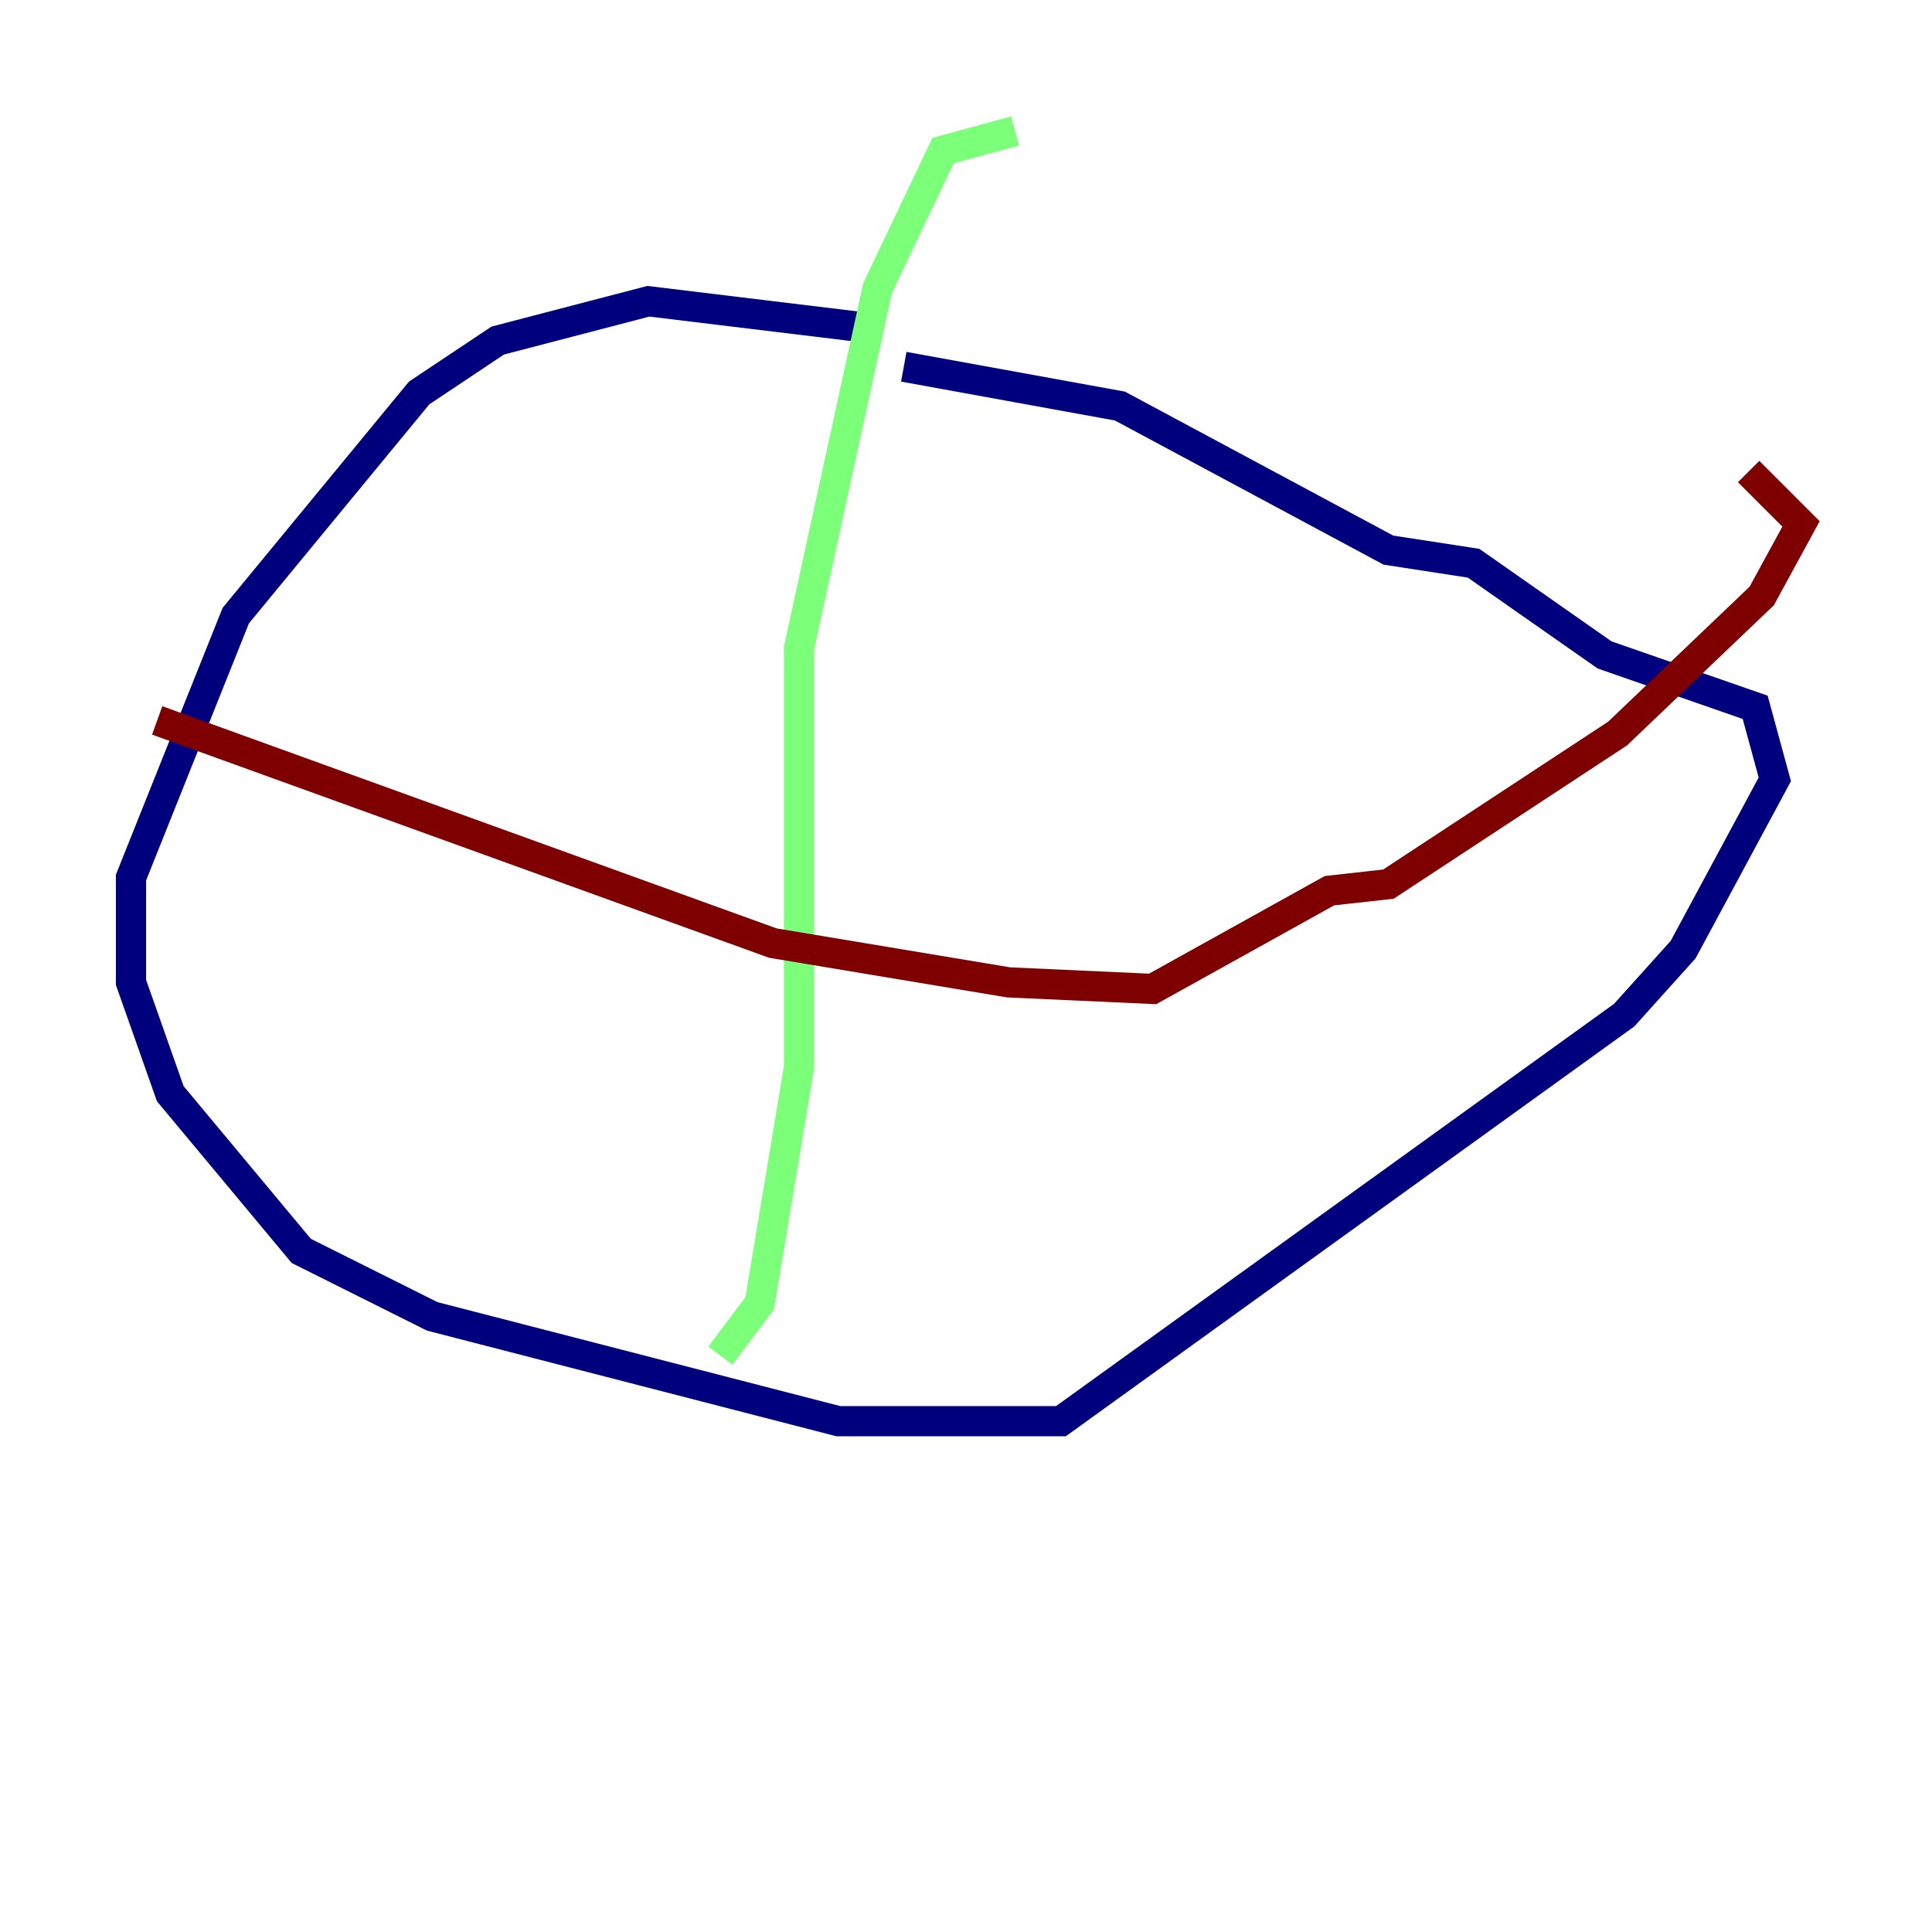 <?xml version="1.0" encoding="utf-8" ?>
<svg baseProfile="tiny" height="128" version="1.2" viewBox="0,0,128,128" width="128" xmlns="http://www.w3.org/2000/svg" xmlns:ev="http://www.w3.org/2001/xml-events" xmlns:xlink="http://www.w3.org/1999/xlink"><defs /><polyline fill="none" points="57.275,21.695 42.956,19.959 32.976,22.563 27.77,26.034 15.62,40.786 8.678,58.142 8.678,65.085 11.281,72.461 19.959,82.875 28.637,87.214 55.539,94.156 70.291,94.156 107.607,67.254 111.512,62.915 117.586,51.634 116.285,46.861 106.305,43.39 97.627,37.315 91.986,36.447 74.197,26.902 59.878,24.298" stroke="#00007f" stroke-width="2" /><polyline fill="none" points="67.254,8.678 62.481,9.98 58.142,19.091 52.936,42.956 52.936,70.725 50.332,86.346 47.729,89.817" stroke="#7cff79" stroke-width="2" /><polyline fill="none" points="10.414,47.729 51.2,62.481 66.82,65.085 76.366,65.519 88.081,59.01 91.986,58.576 107.173,48.597 116.719,39.485 119.322,34.712 115.851,31.241" stroke="#7f0000" stroke-width="2" /></svg>
